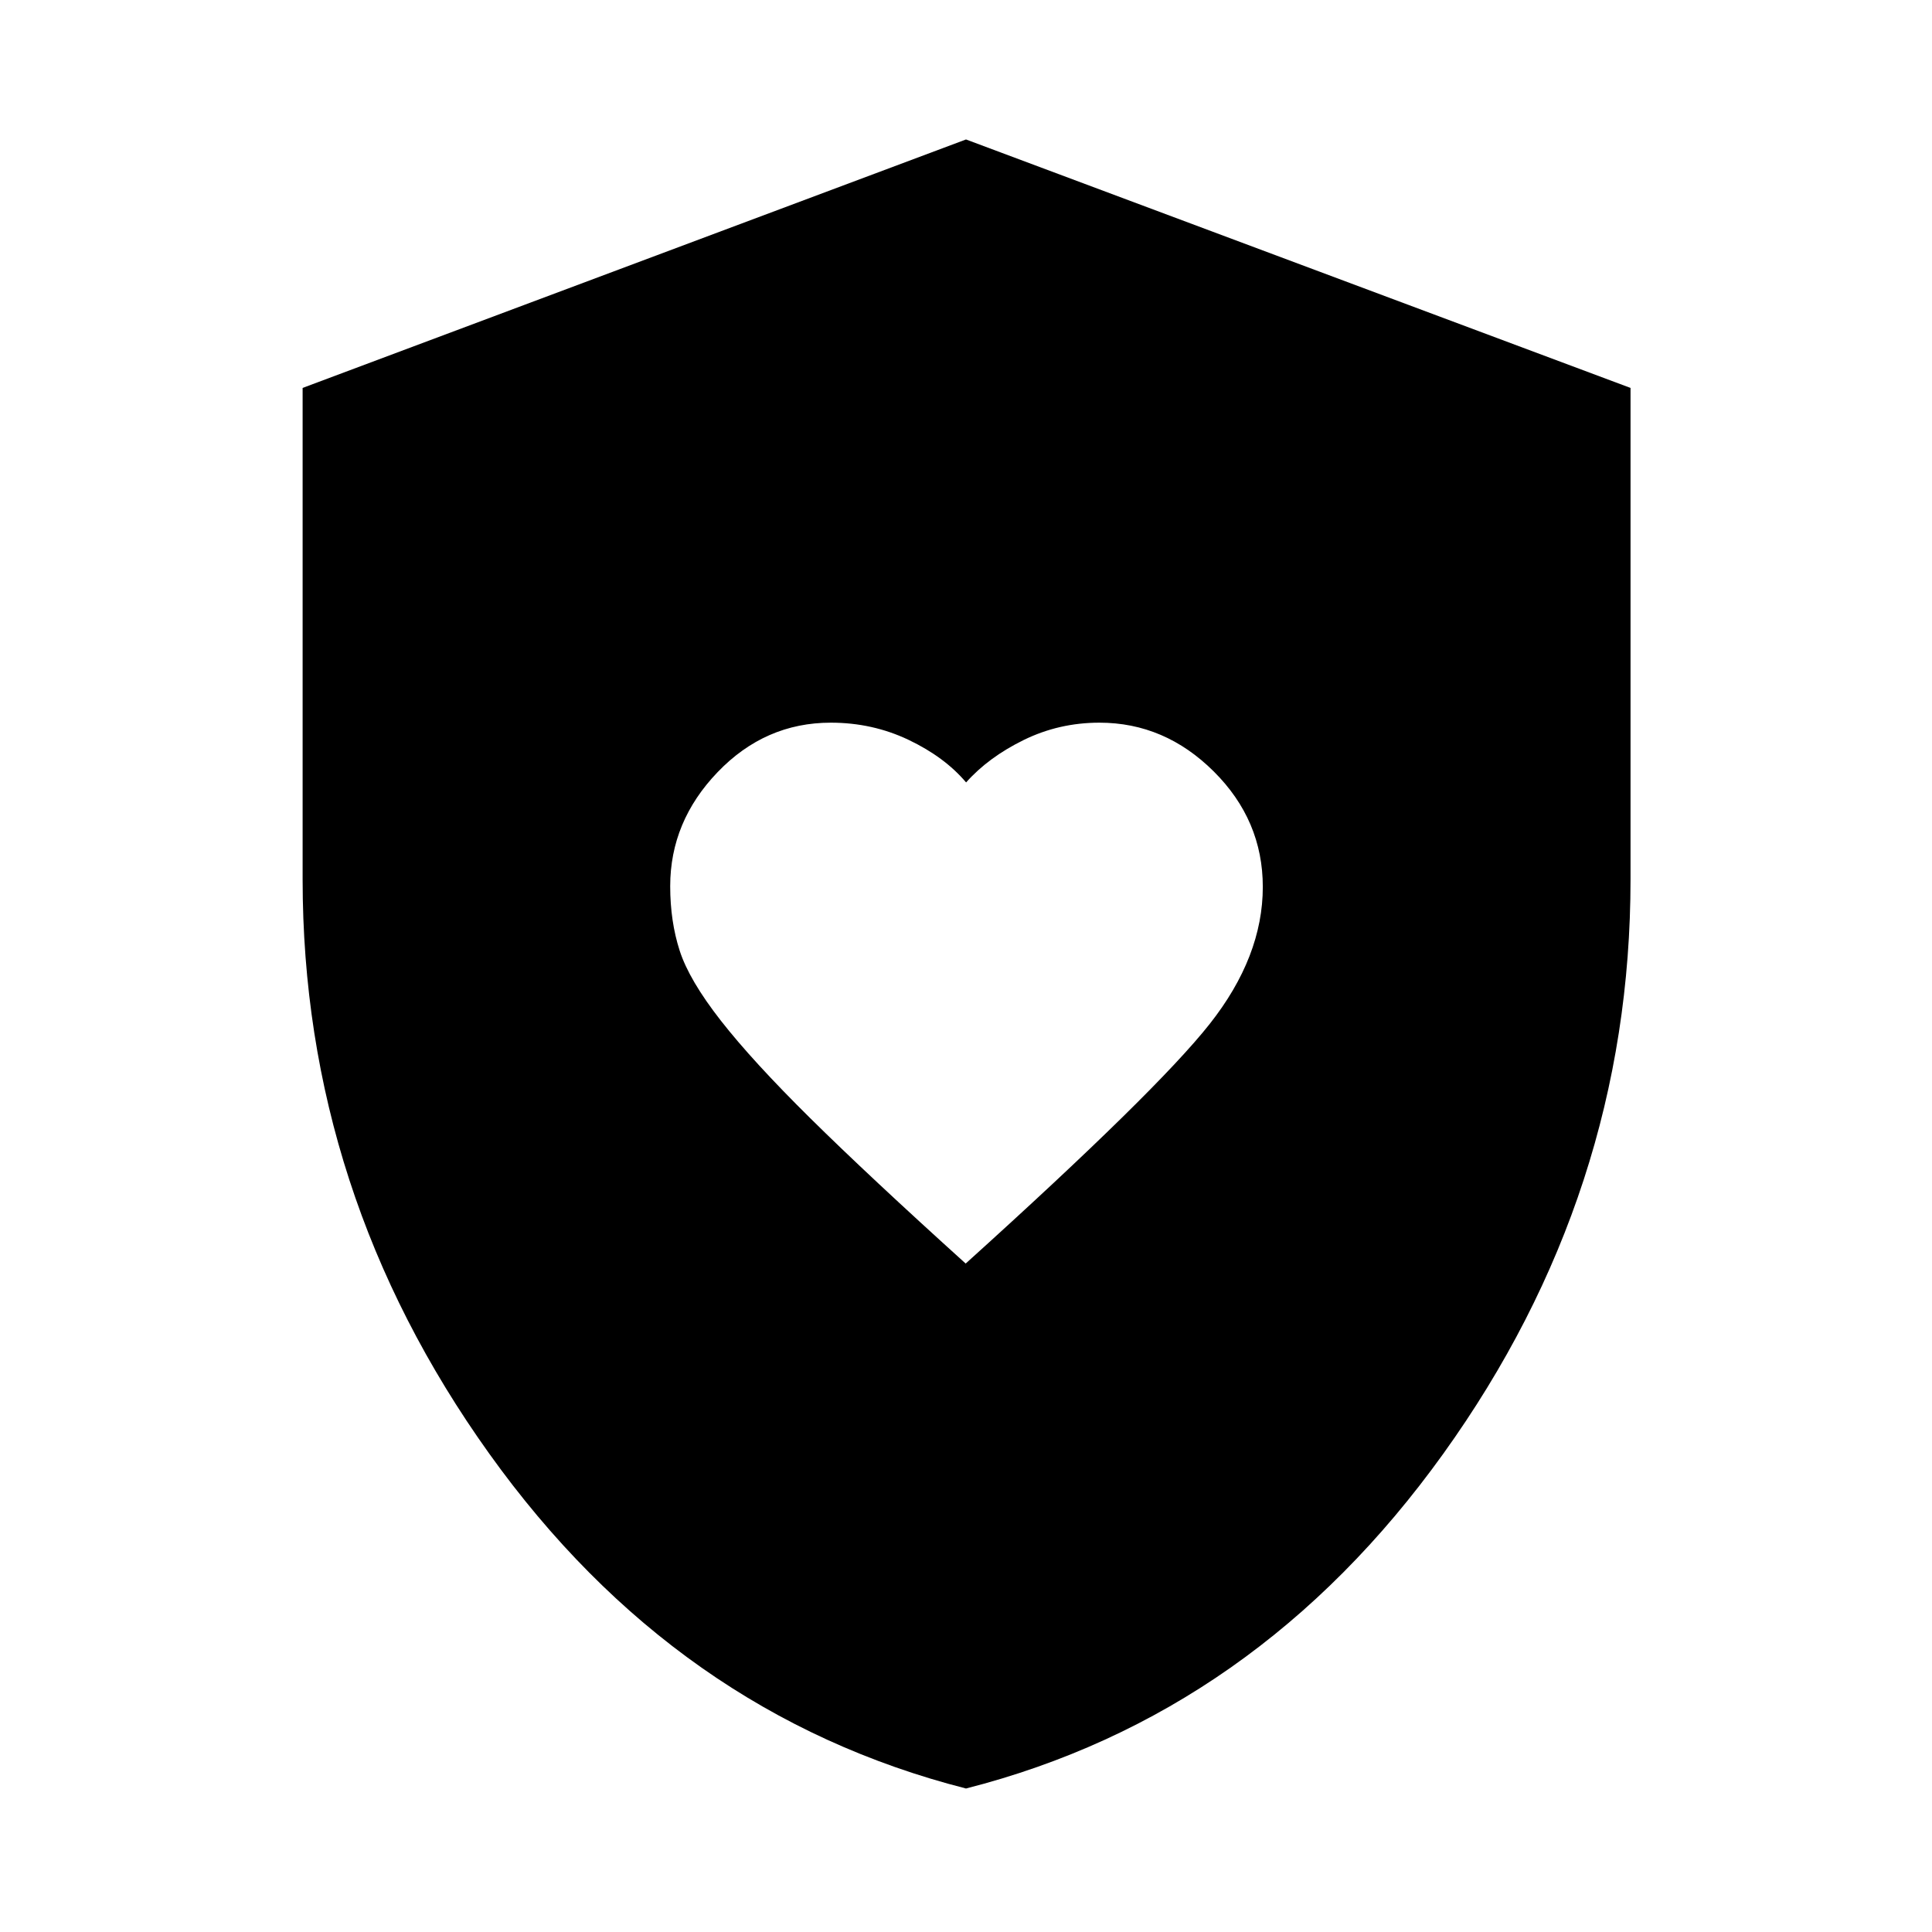 <svg xmlns="http://www.w3.org/2000/svg" height="48" viewBox="0 -960 960 960" width="48"><path d="M479.84-332.15q94.81-85.59 121.23-119.03 26.41-33.45 26.41-68.13 0-33.1-24.36-57.35t-56.81-24.25q-20.05 0-37.6 8.59-17.54 8.6-28.66 21.1-10.67-12.62-28.6-21.16-17.93-8.53-38.62-8.53-32.63 0-56.22 24.55-23.59 24.55-23.59 56.71 0 17.45 4.72 32.06 4.71 14.61 20.45 34.74 15.74 20.14 44.54 48.59 28.8 28.46 77.11 72.11ZM480-71.3q-144.18-36.79-236.9-166.39-92.73-129.59-92.73-285.37v-244.18L480-890.7l330.2 123.46v244.18q0 155.78-93.01 285.37Q624.18-108.09 480-71.3Z"/></svg>
